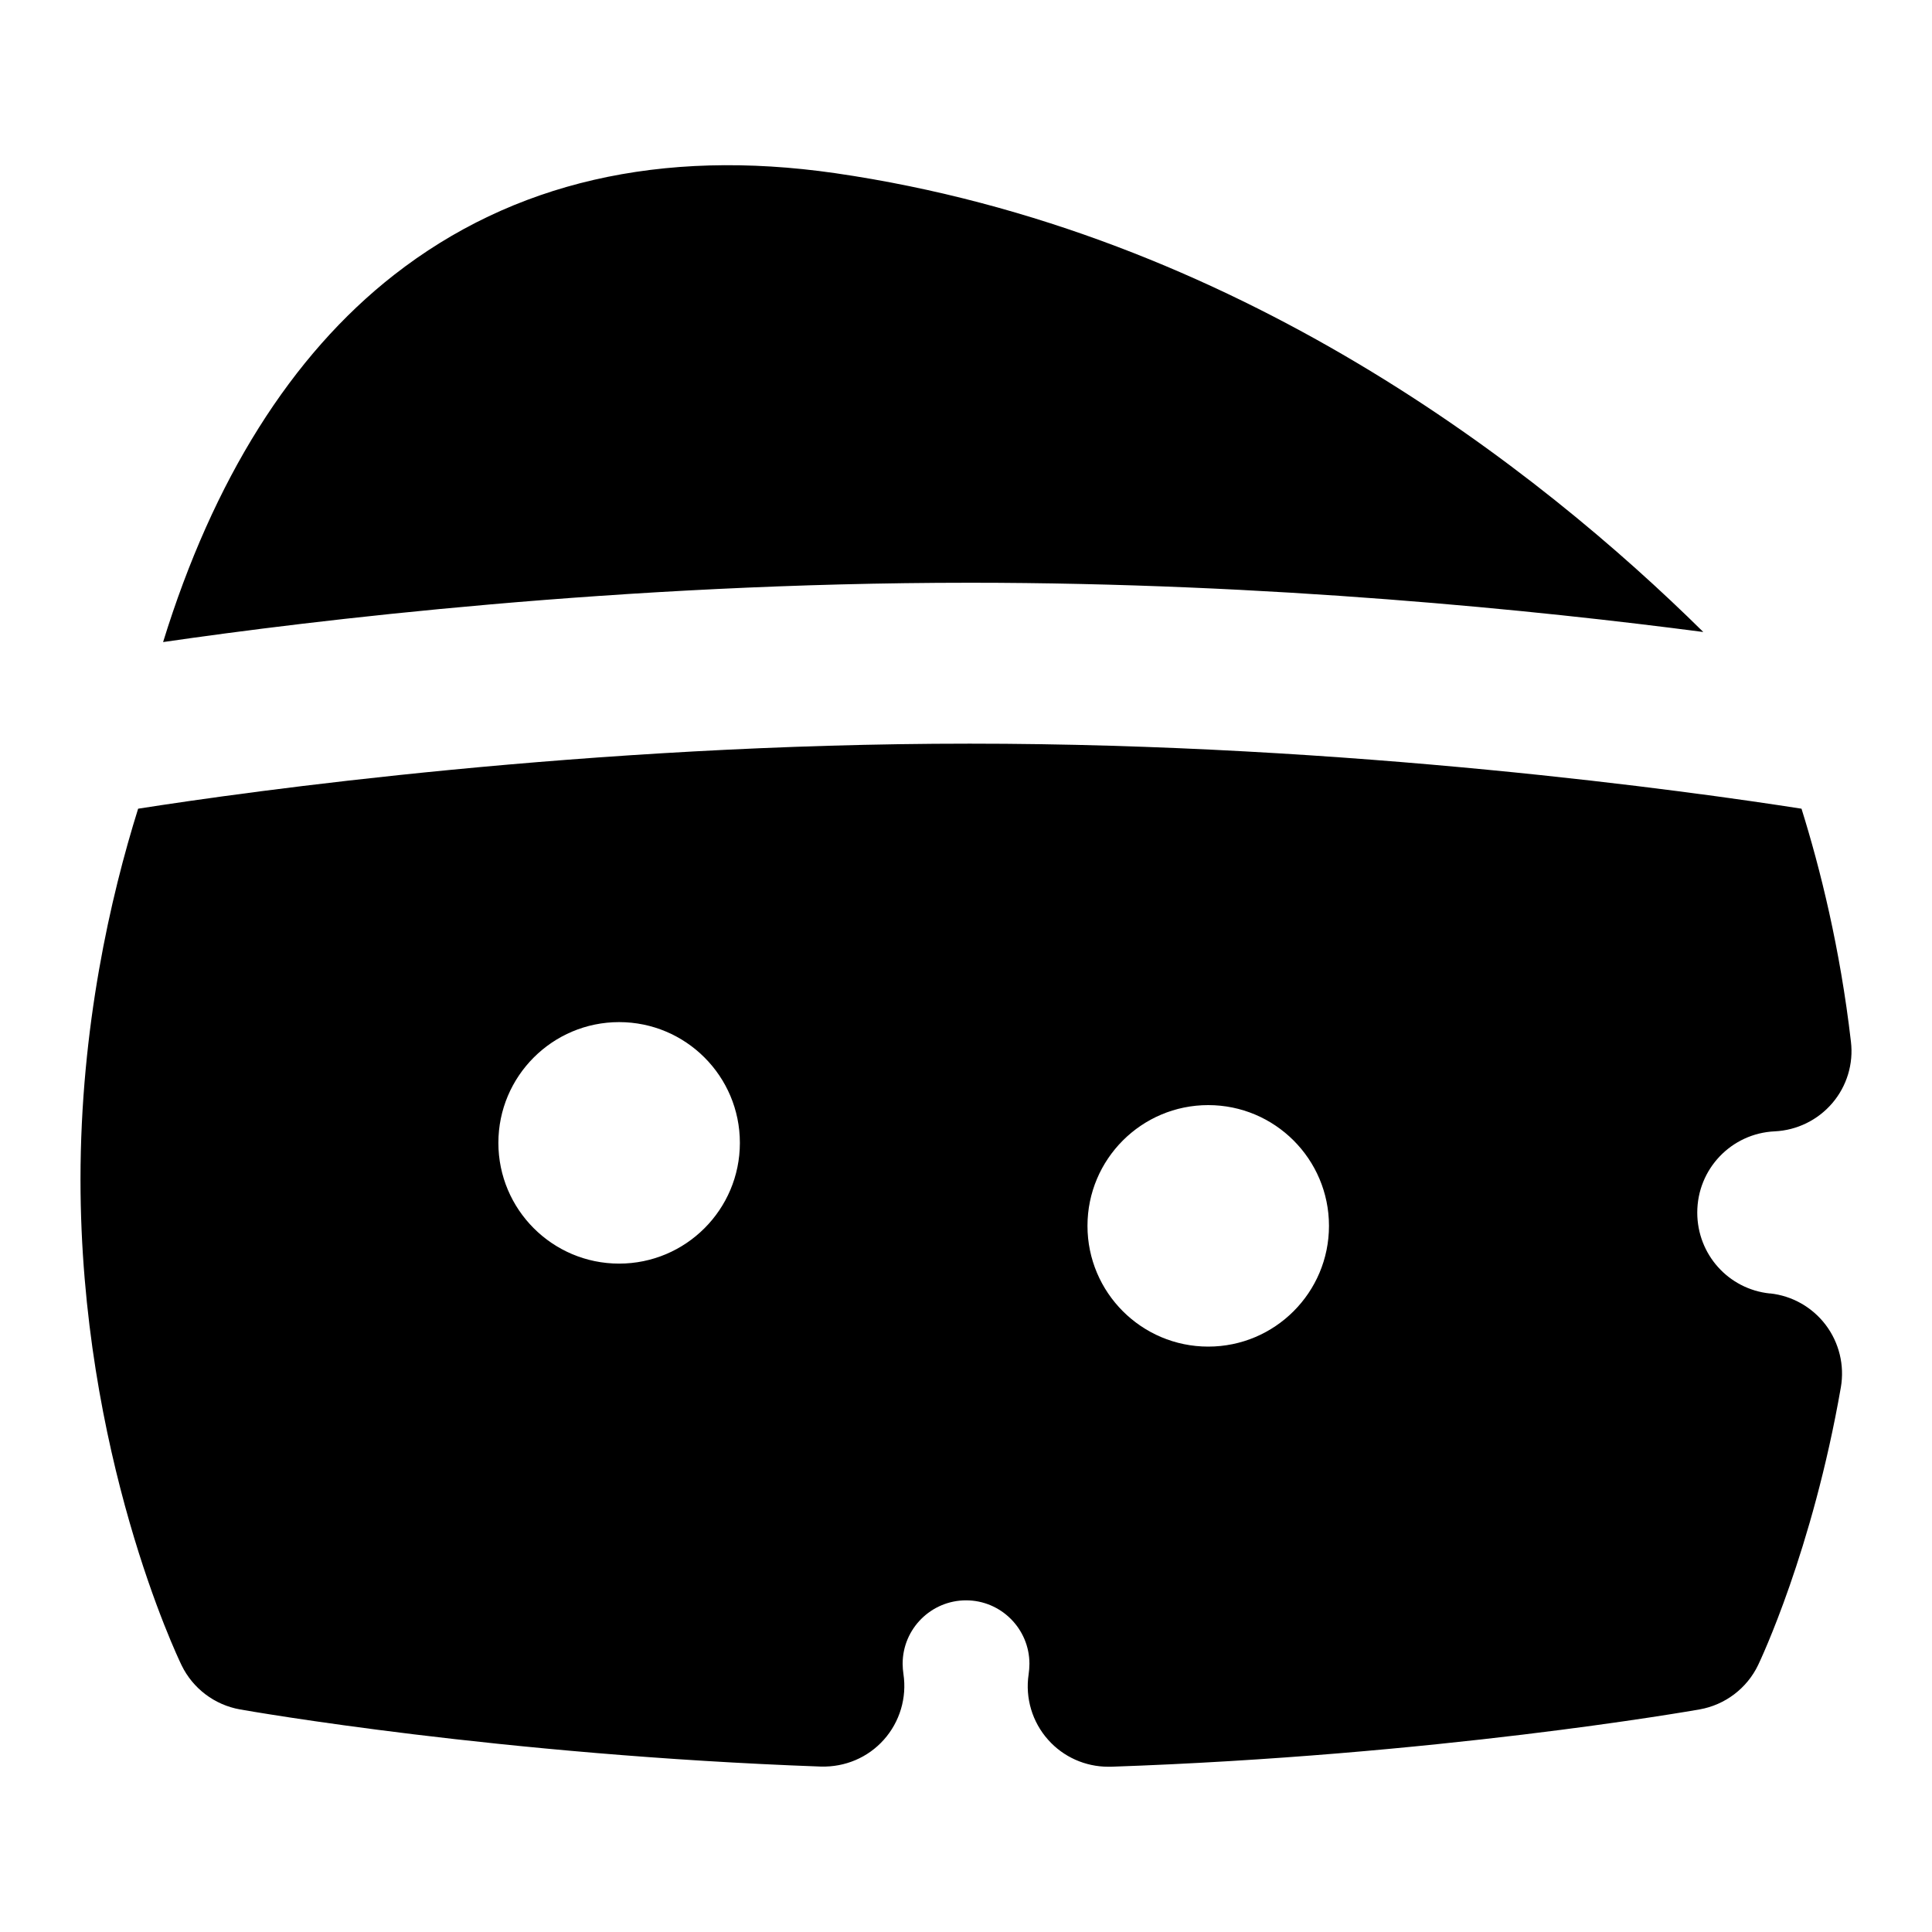 <?xml version="1.0" encoding="UTF-8"?>
<svg xmlns="http://www.w3.org/2000/svg" id="Layer_1" data-name="Layer 1" viewBox="0 0 24 24">
  <path d="M12.046,7.239c3.72,0,7.077,.345,9.113,.612-2.039-2.014-5.797-4.976-10.785-5.7-2.161-.311-4.005,.112-5.479,1.264-1.279,1-2.248,2.549-2.869,4.561,1.83-.266,5.684-.737,10.02-.737Z"/>
  <path d="M21.985,16.068c-.514-.054-.901-.486-.901-1.005,0-.541,.423-.984,.962-1.009,.276-.013,.536-.14,.716-.351,.18-.211,.264-.487,.231-.763-.134-1.159-.382-2.152-.614-2.894-1.363-.213-5.595-.808-10.333-.808s-8.964,.594-10.33,.808c-.341,1.088-.716,2.716-.716,4.605,0,3.408,1.205,5.931,1.256,6.036,.14,.288,.41,.492,.725,.548,.13,.023,3.227,.566,7.217,.71,.301,.008,.584-.112,.782-.334s.287-.521,.243-.815c-.006-.042-.01-.084-.01-.128,0-.435,.354-.788,.788-.788s.787,.354,.787,.788c0,.045-.004,.089-.01,.132-.044,.293,.045,.592,.243,.813,.189,.213,.462,.334,.746,.334,.012,0,.022,0,.034,0,4.028-.138,7.18-.689,7.312-.712,.317-.056,.589-.262,.728-.553,.027-.057,.674-1.419,1.027-3.449,.047-.272-.021-.553-.188-.774s-.418-.363-.693-.392Zm-14.294-.371c-.828,0-1.5-.672-1.5-1.5s.672-1.5,1.5-1.5,1.5,.672,1.5,1.5-.672,1.5-1.5,1.5Zm7.318,1.031c-.828,0-1.5-.672-1.5-1.5s.672-1.5,1.5-1.5,1.5,.672,1.5,1.5-.672,1.5-1.5,1.5Z"/>
</svg>
